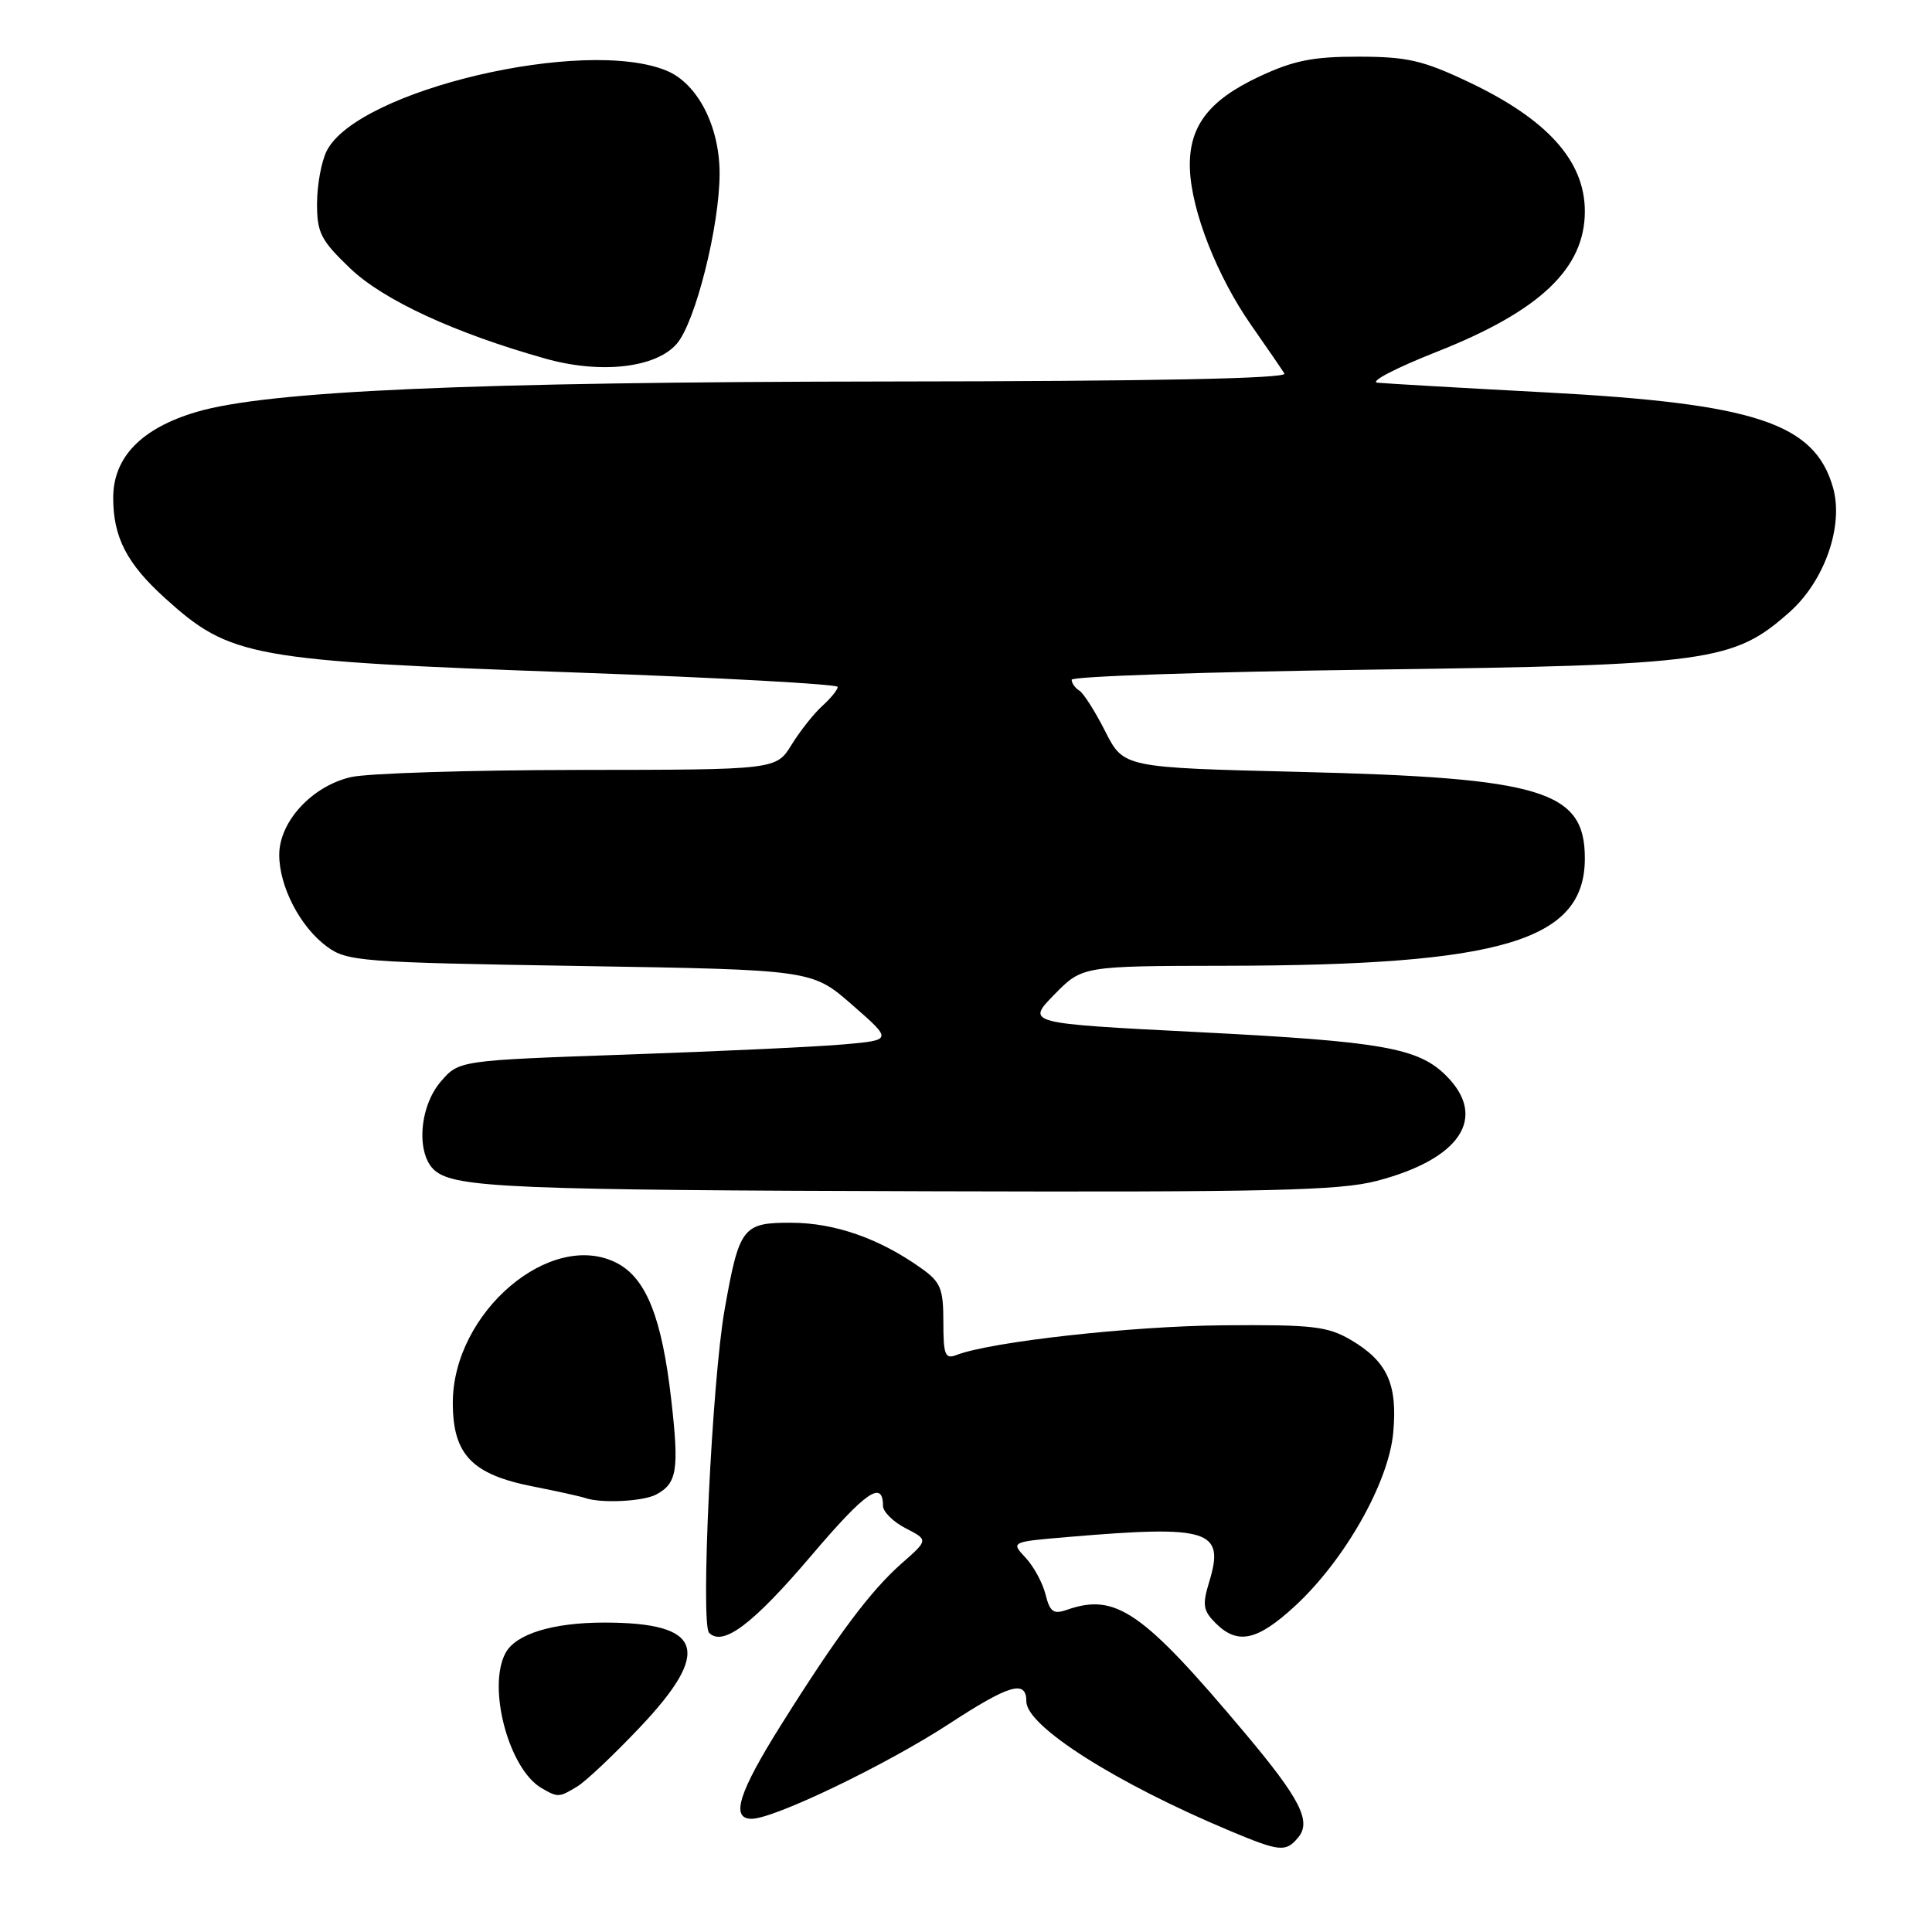 <?xml version="1.0" encoding="UTF-8" standalone="no"?>
<!DOCTYPE svg PUBLIC "-//W3C//DTD SVG 1.1//EN" "http://www.w3.org/Graphics/SVG/1.1/DTD/svg11.dtd" >
<svg xmlns="http://www.w3.org/2000/svg" xmlns:xlink="http://www.w3.org/1999/xlink" version="1.1" viewBox="0 0 256 256">
 <g >
 <path fill="currentColor"
d=" M 172.02 243.47 C 173.80 241.33 172.28 238.35 164.94 229.62 C 151.39 213.49 147.85 211.04 141.37 213.31 C 139.59 213.93 139.12 213.59 138.54 211.28 C 138.16 209.75 136.97 207.55 135.89 206.40 C 133.93 204.30 133.93 204.30 141.62 203.65 C 160.28 202.07 162.34 202.73 160.21 209.66 C 159.30 212.65 159.42 213.42 161.07 215.07 C 163.98 217.98 166.58 217.43 171.59 212.81 C 178.18 206.73 184.01 196.45 184.61 189.83 C 185.20 183.40 183.82 180.39 179.00 177.55 C 175.90 175.74 173.94 175.51 162.00 175.61 C 149.87 175.72 131.33 177.78 126.75 179.54 C 125.23 180.13 125.00 179.56 125.00 175.18 C 125.00 170.75 124.65 169.88 122.07 168.05 C 116.54 164.11 110.64 162.04 104.87 162.02 C 98.41 162.00 97.96 162.57 96.02 173.50 C 94.35 182.87 92.80 215.20 93.96 216.36 C 95.81 218.21 99.77 215.22 107.55 206.07 C 114.72 197.64 117.00 196.06 117.00 199.53 C 117.00 200.31 118.35 201.65 120.00 202.50 C 123.01 204.05 123.01 204.05 119.53 207.11 C 115.37 210.76 110.99 216.62 103.54 228.49 C 97.88 237.50 96.77 241.00 99.59 241.00 C 102.57 241.00 117.38 233.88 125.76 228.42 C 133.79 223.18 136.00 222.54 136.00 225.46 C 136.00 228.73 147.88 236.28 163.00 242.61 C 169.59 245.37 170.38 245.45 172.02 243.47 Z  M 76.50 236.71 C 77.61 236.05 81.32 232.54 84.75 228.92 C 94.41 218.74 93.16 215.00 80.08 215.00 C 73.23 215.00 68.33 216.51 66.98 219.04 C 64.54 223.59 67.42 234.40 71.74 236.92 C 73.94 238.20 74.07 238.19 76.50 236.71 Z  M 86.95 198.03 C 89.72 196.55 90.00 194.78 88.95 185.52 C 87.71 174.60 85.63 169.38 81.74 167.36 C 72.99 162.84 60.00 173.90 60.00 185.88 C 60.00 192.73 62.52 195.37 70.60 196.96 C 73.85 197.60 76.95 198.29 77.50 198.48 C 79.59 199.23 85.21 198.96 86.95 198.03 Z  M 182.41 156.48 C 193.52 153.59 197.16 148.07 191.63 142.54 C 187.93 138.84 183.16 138.00 158.74 136.76 C 135.98 135.60 135.98 135.60 139.69 131.80 C 143.41 128.00 143.41 128.00 162.45 127.97 C 199.10 127.91 210.00 124.65 210.00 113.73 C 210.00 104.76 204.39 103.06 172.19 102.28 C 148.89 101.71 148.89 101.71 146.46 96.93 C 145.13 94.30 143.58 91.86 143.02 91.51 C 142.46 91.17 142.00 90.52 142.00 90.07 C 142.00 89.62 159.89 89.02 181.75 88.73 C 226.55 88.13 229.71 87.70 237.13 81.10 C 241.78 76.97 244.33 69.65 242.88 64.59 C 240.44 56.06 232.58 53.47 204.75 51.99 C 193.61 51.40 183.61 50.82 182.52 50.71 C 181.43 50.59 184.97 48.75 190.39 46.61 C 204.05 41.22 210.00 35.57 210.00 28.00 C 210.00 21.31 205.00 15.77 194.50 10.82 C 188.53 7.99 186.40 7.51 180.00 7.51 C 173.96 7.50 171.39 8.02 166.83 10.16 C 160.07 13.33 157.45 16.84 157.67 22.45 C 157.89 28.01 161.30 36.67 165.81 43.11 C 167.88 46.08 169.86 48.95 170.19 49.50 C 170.60 50.16 152.82 50.52 117.65 50.55 C 62.38 50.61 35.43 51.79 26.02 54.59 C 18.72 56.75 15.00 60.60 15.00 65.97 C 15.00 71.19 16.81 74.69 21.88 79.27 C 30.53 87.09 33.18 87.57 76.25 89.11 C 95.36 89.79 111.00 90.66 111.00 91.02 C 111.00 91.39 110.09 92.52 108.97 93.53 C 107.85 94.54 106.01 96.86 104.89 98.68 C 102.84 102.00 102.84 102.00 76.67 102.02 C 62.28 102.04 48.70 102.46 46.50 102.97 C 41.34 104.16 37.00 108.87 37.00 113.27 C 37.00 117.48 39.78 122.83 43.32 125.43 C 45.99 127.39 47.79 127.53 76.88 128.00 C 107.61 128.50 107.61 128.50 112.93 133.16 C 118.25 137.81 118.25 137.81 111.88 138.38 C 108.37 138.70 95.45 139.30 83.16 139.73 C 60.82 140.51 60.82 140.51 58.41 143.31 C 55.51 146.68 55.11 153.01 57.65 155.13 C 60.37 157.38 68.04 157.70 123.54 157.85 C 168.10 157.98 177.51 157.76 182.41 156.48 Z  M 89.67 45.56 C 92.13 42.75 95.35 29.96 95.35 23.00 C 95.36 16.76 92.45 11.09 88.36 9.38 C 77.50 4.84 47.33 11.95 43.29 20.00 C 42.59 21.38 42.02 24.49 42.01 26.92 C 42.00 30.85 42.49 31.81 46.40 35.56 C 50.80 39.77 60.30 44.16 72.31 47.53 C 79.63 49.58 86.90 48.75 89.67 45.56 Z "/>
</g>
</svg>